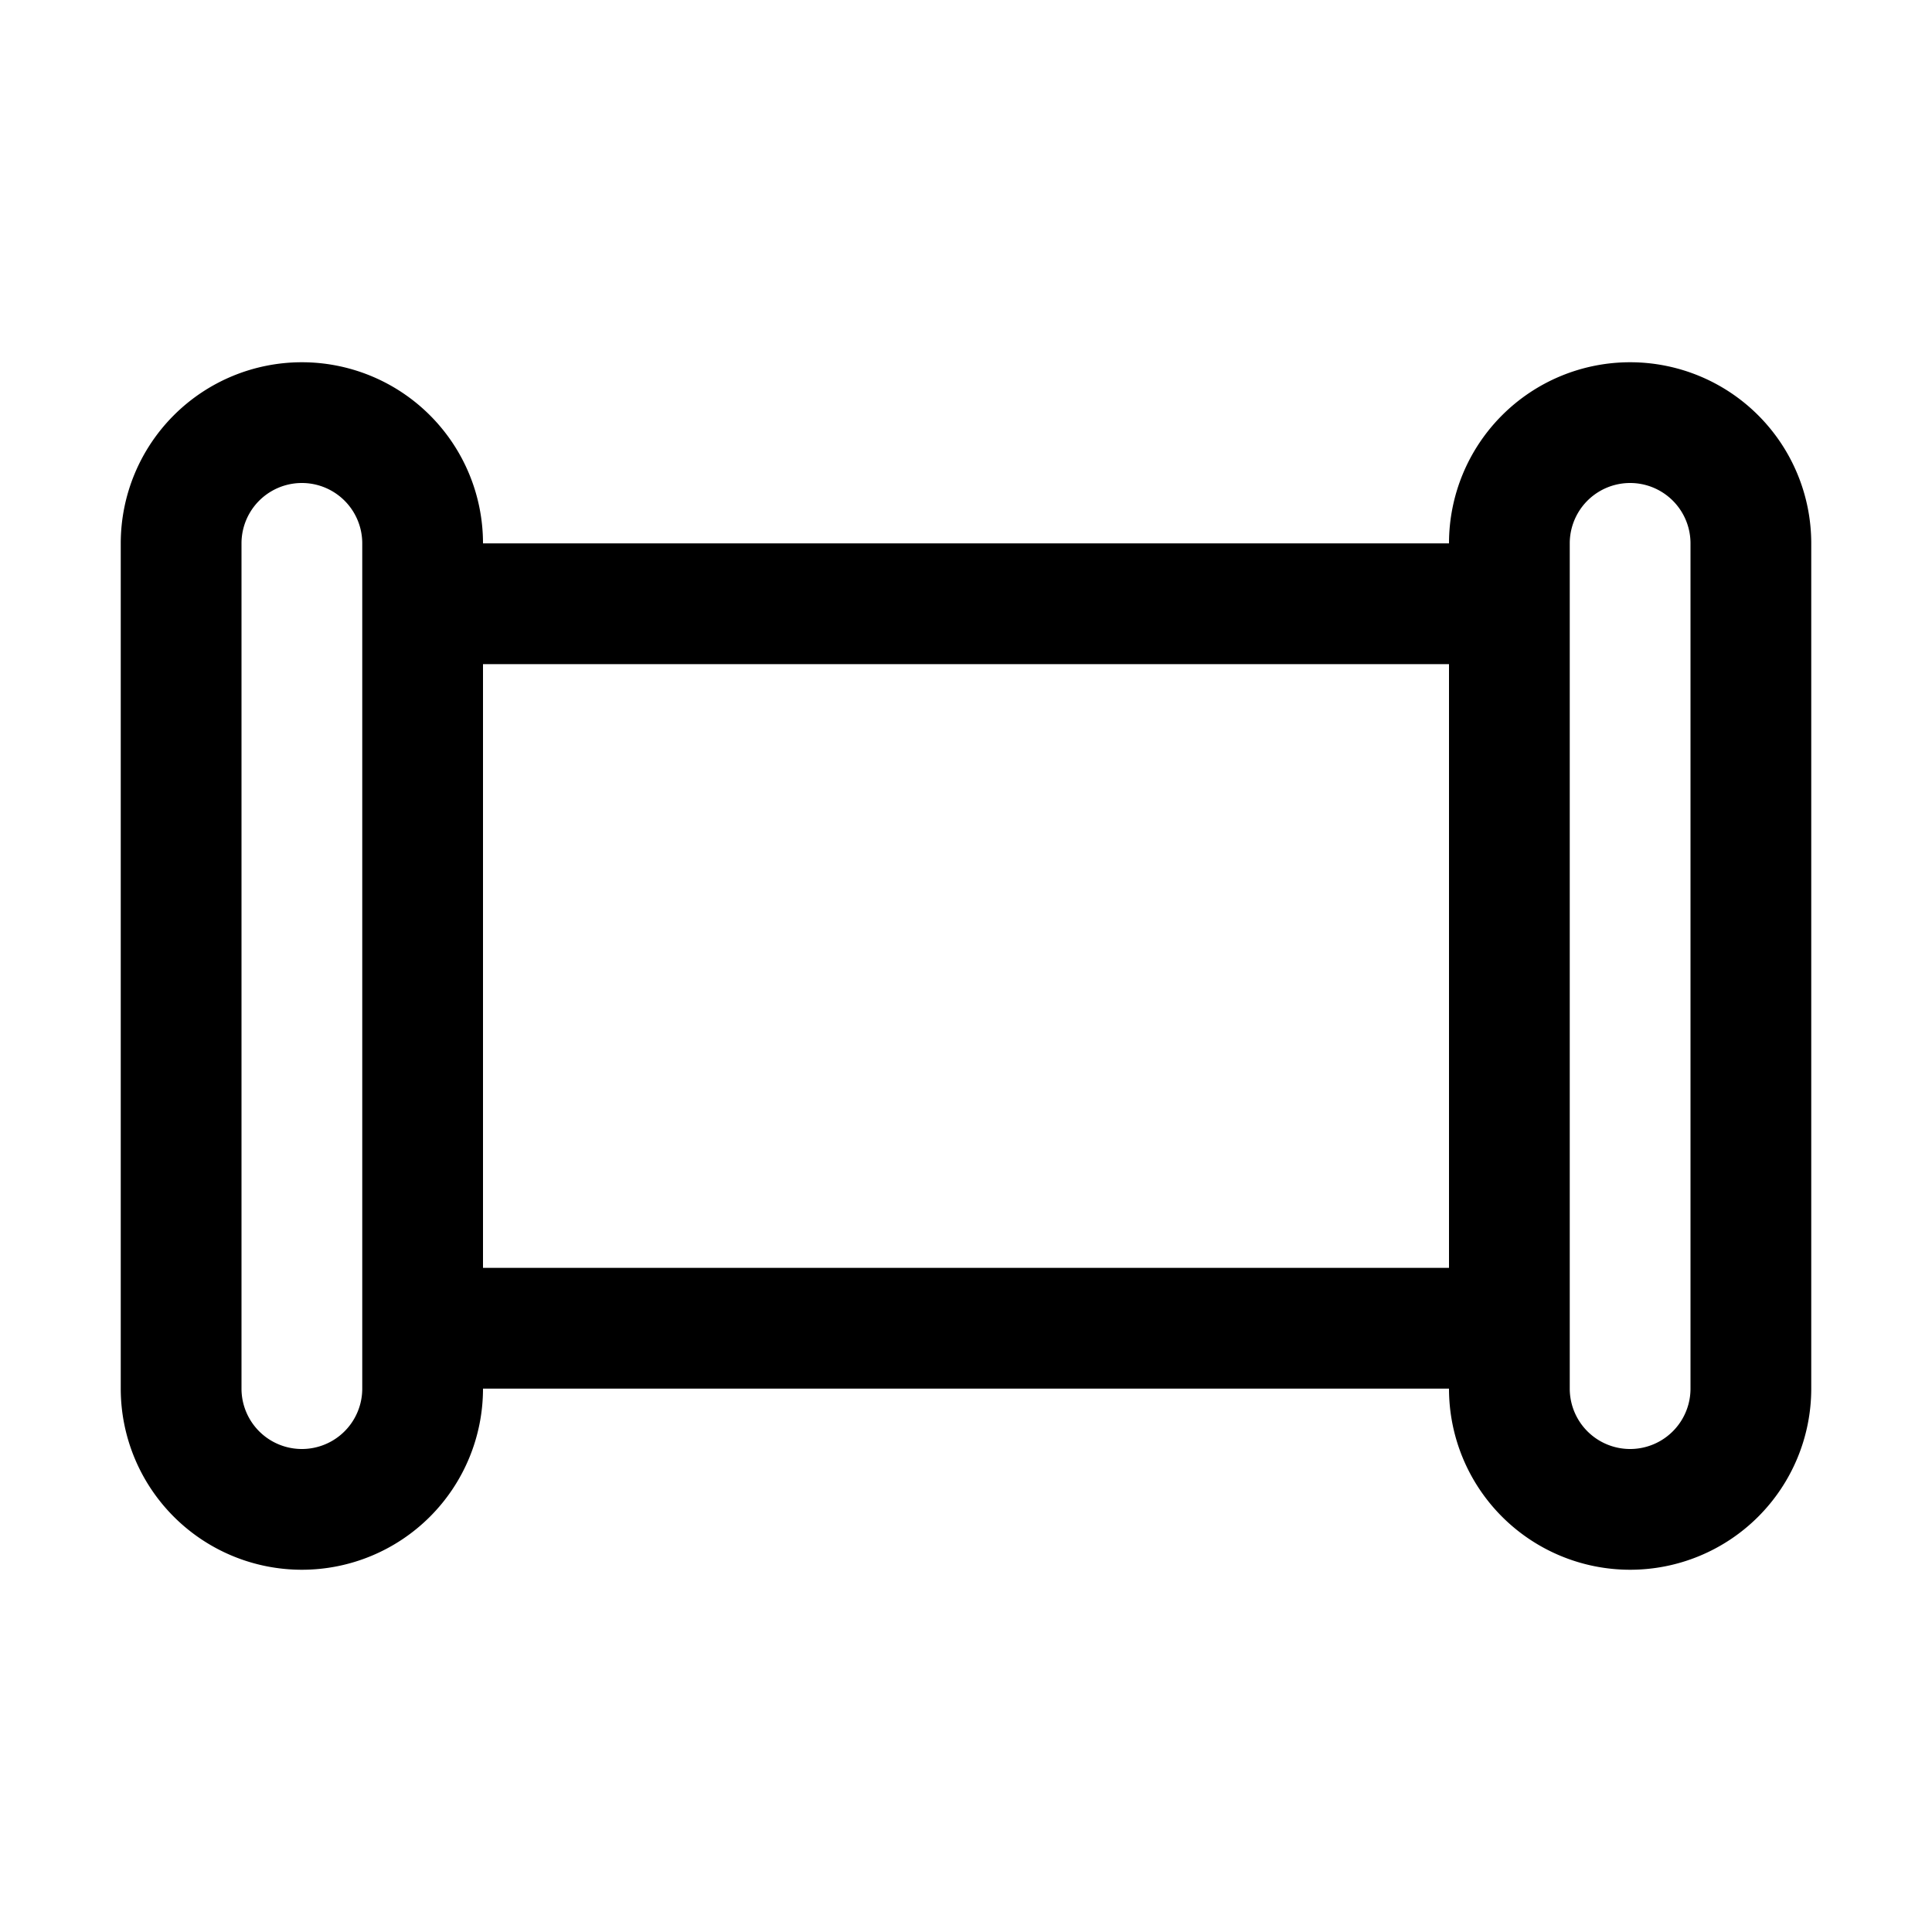 <svg xmlns="http://www.w3.org/2000/svg" width="32" height="32"><path d="M2 9a3 3 0 0 1 6 0h16a3 3 0 1 1 6 0v14a3 3 0 1 1-6 0H8a3 3 0 1 1-6 0V9Zm4 0a1 1 0 0 0-2 0v14a1 1 0 1 0 2 0V9Zm2 12h16V11H8v10ZM28 9a1 1 0 1 0-2 0v14a1 1 0 1 0 2 0V9Z"/></svg>